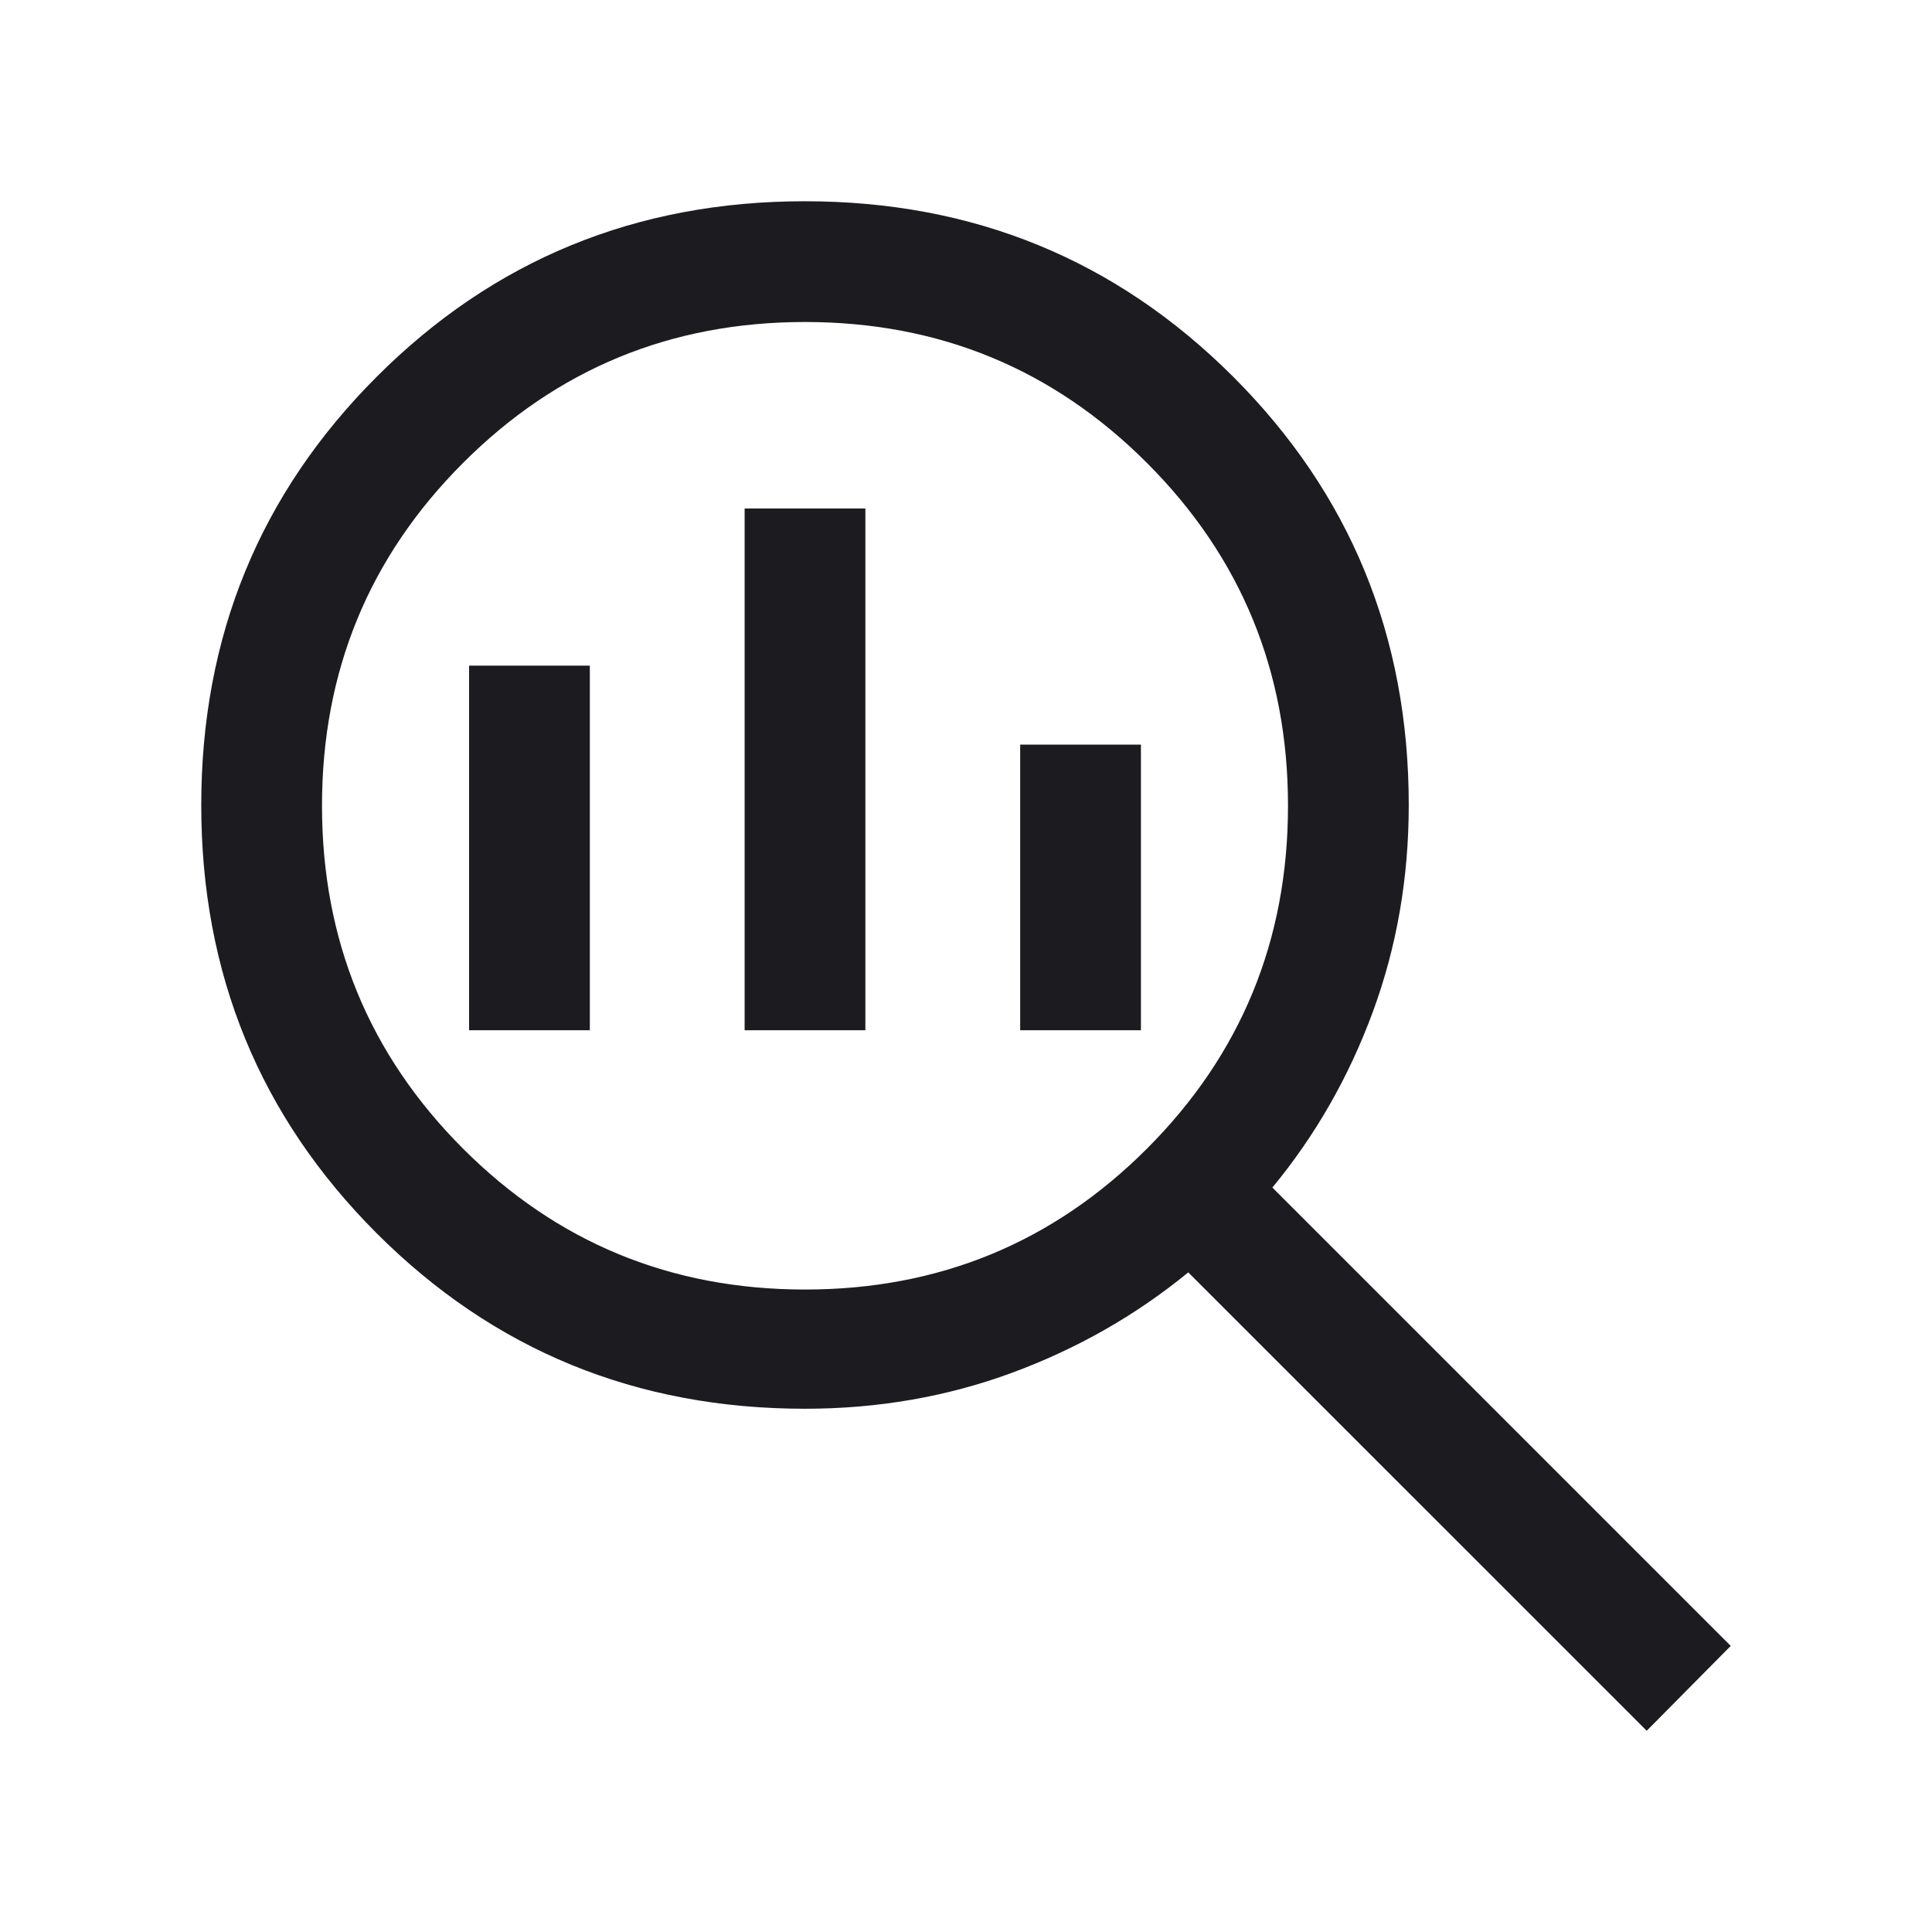 <svg width="24" height="24" viewBox="0 0 24 24" fill="none" xmlns="http://www.w3.org/2000/svg">
<mask id="mask0_3_58" style="mask-type:alpha" maskUnits="userSpaceOnUse" x="0" y="0" width="24" height="24">
<rect width="24" height="24" fill="#D9D9D9"/>
</mask>
<g mask="url(#mask0_3_58)">
<path d="M10 16.019C11.667 16.019 13.083 15.435 14.25 14.267C15.417 13.098 16 11.679 16 10.009C16 8.34 15.417 6.921 14.25 5.753C13.083 4.584 11.667 4 10 4C8.333 4 6.917 4.584 5.75 5.753C4.583 6.921 4 8.34 4 10.009C4 11.679 4.583 13.098 5.75 14.267C6.917 15.435 8.333 16.019 10 16.019ZM9.25 12.798V6.317H10.75V12.798H9.25ZM5.827 12.798V8.269H7.327V12.798H5.827ZM12.673 12.798V9.25H14.173V12.798H12.673ZM20.456 21.5L14.761 15.806C14.11 16.339 13.38 16.755 12.572 17.053C11.763 17.351 10.906 17.5 10 17.5C7.906 17.5 6.133 16.774 4.68 15.321C3.227 13.868 2.5 12.095 2.5 10.002C2.5 7.908 3.226 6.135 4.679 4.681C6.132 3.227 7.905 2.5 9.998 2.5C12.092 2.5 13.865 3.227 15.319 4.68C16.773 6.133 17.5 7.906 17.5 10C17.5 10.906 17.351 11.763 17.053 12.572C16.755 13.38 16.339 14.107 15.806 14.752L21.5 20.446L20.456 21.5Z" fill="#1C1B1F"/>
</g>
</svg>
